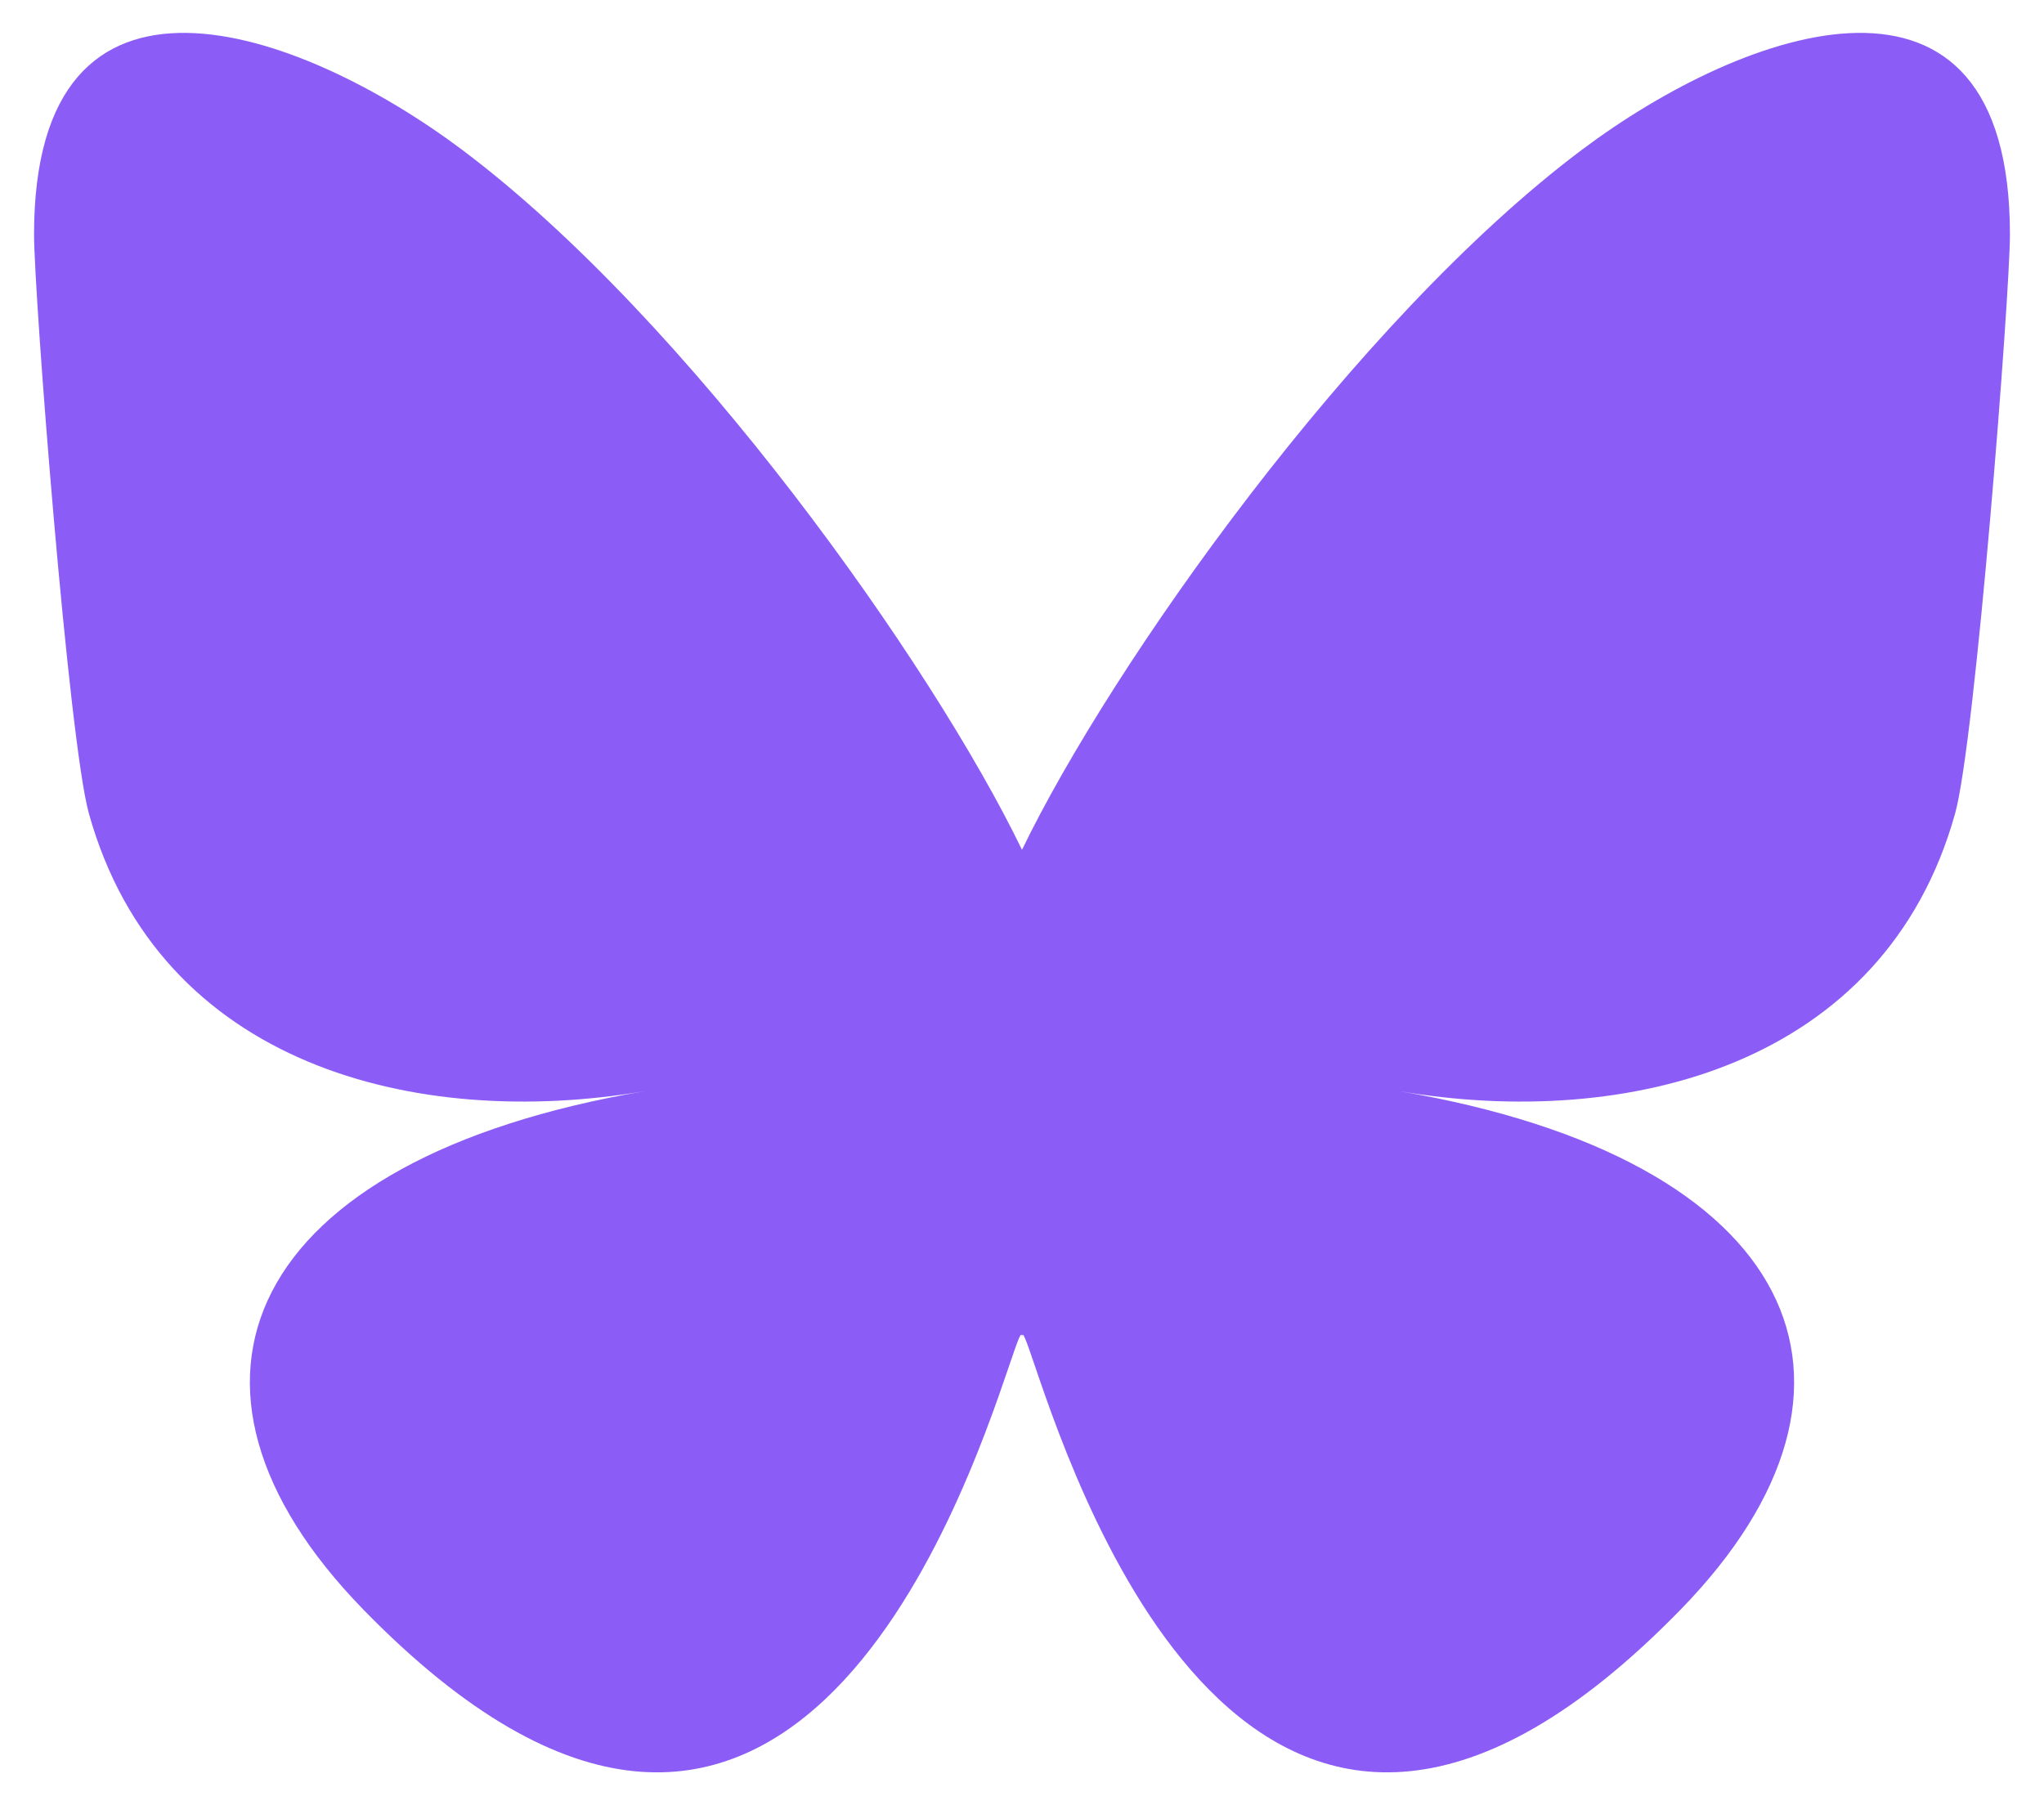 <svg width="600" height="530" viewBox="0 0 600 530" fill="none" xmlns="http://www.w3.org/2000/svg">
<path d="M135.72 44.03C202.216 93.951 273.74 195.17 300 249.49C326.262 195.174 397.782 93.95 464.28 44.03C512.26 8.009 590 -19.862 590 68.825C590 86.537 579.845 217.615 573.889 238.895C553.186 312.879 477.745 331.749 410.639 320.328C527.939 340.292 557.779 406.42 493.336 472.548C370.946 598.138 317.426 441.037 303.706 400.782C301.192 393.402 300.016 389.95 299.998 392.886C299.981 389.95 298.805 393.402 296.291 400.782C282.577 441.037 229.058 598.142 106.661 472.548C42.217 406.42 72.056 340.288 189.358 320.328C122.25 331.749 46.808 312.879 26.108 238.895C20.151 217.613 9.997 86.535 9.997 68.825C9.997 -19.862 87.739 8.009 135.717 44.03H135.72Z" fill="#8B5CF6"/>
</svg>

